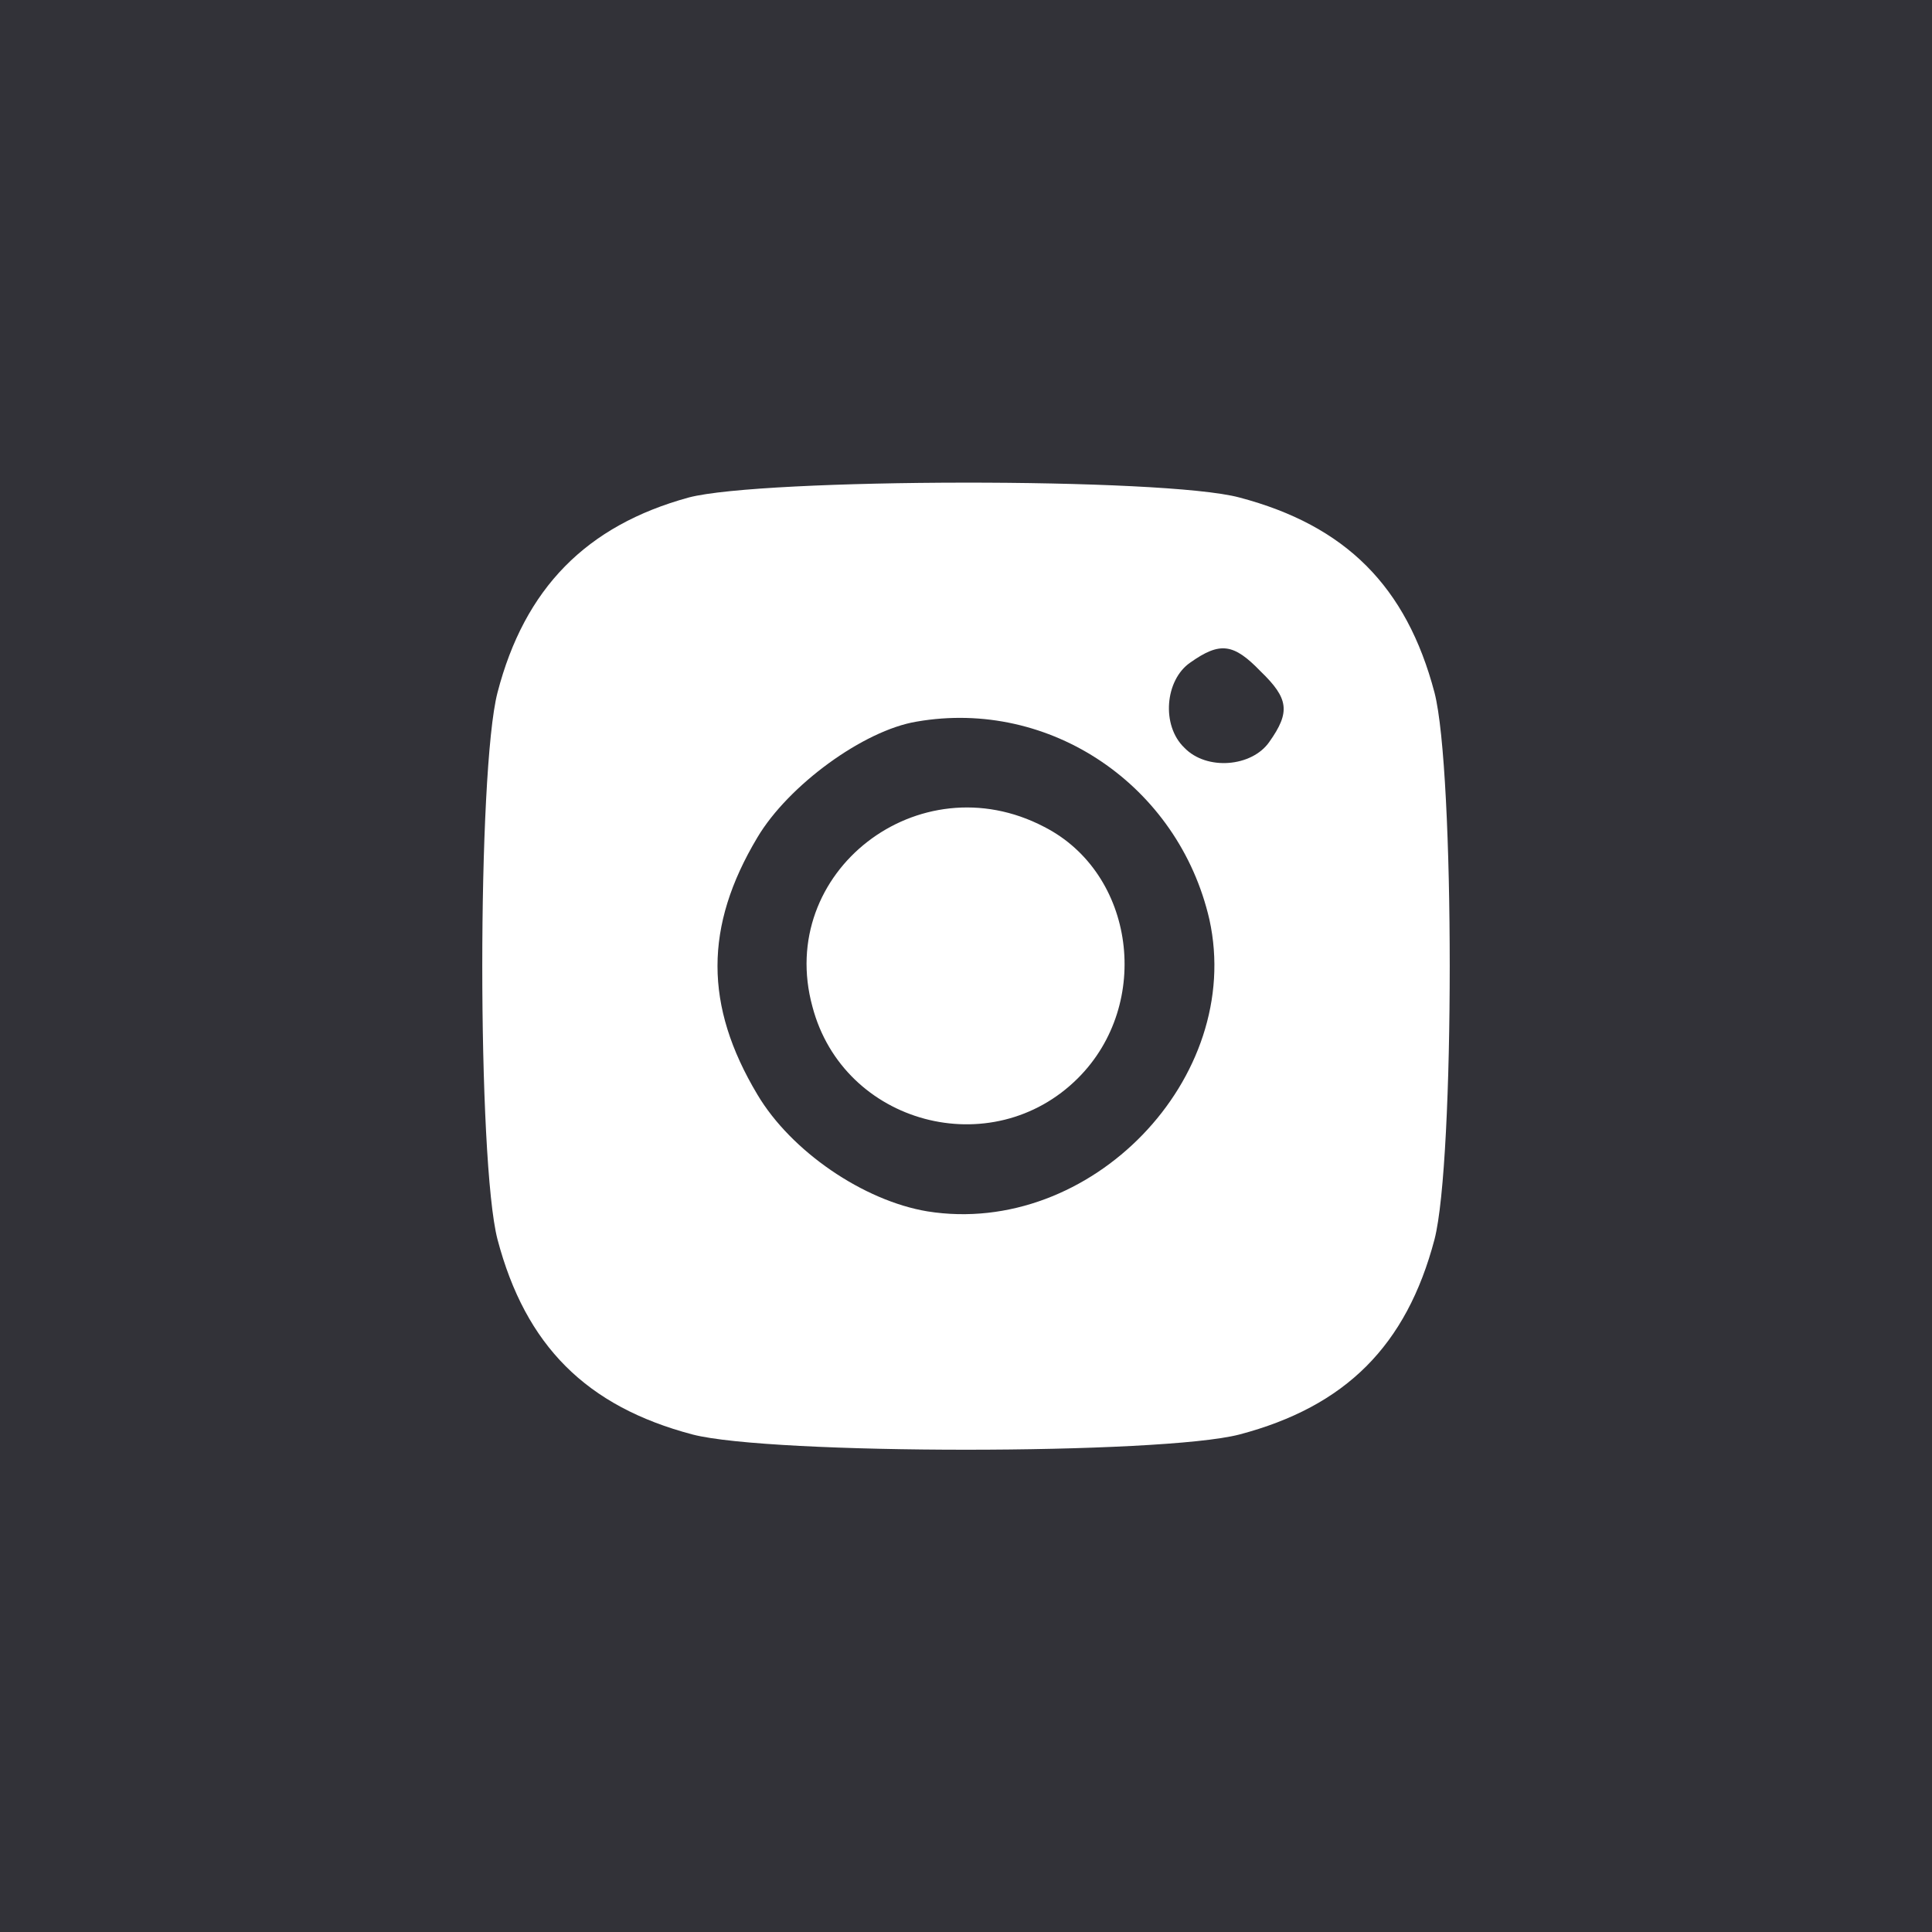 <?xml version="1.0" standalone="no"?>
<!DOCTYPE svg PUBLIC "-//W3C//DTD SVG 20010904//EN"
 "http://www.w3.org/TR/2001/REC-SVG-20010904/DTD/svg10.dtd">
<svg version="1.0" xmlns="http://www.w3.org/2000/svg"
 width="48" height="48" viewBox="0 0 200 200"
 preserveAspectRatio="xMidYMid meet">

<g transform="translate(0,200) scale(0.1,-0.1)"
fill="#323238" stroke="none">
<path d="M0 1000 l0 -1000 1000 0 1000 0 0 1000 0 1000 -1000 0 -1000 0 0
-1000z m1283 485 c110 -29 173 -92 202 -202 21 -81 21 -485 0 -566 -29 -110
-92 -173 -202 -202 -81 -21 -485 -21 -566 0 -110 29 -173 92 -202 202 -21 81
-21 485 0 566 28 108 92 173 198 202 76 20 492 21 570 0z"/>
<path d="M1232 1314 c-26 -18 -30 -65 -6 -88 23 -24 70 -20 88 6 22 31 20 45
-9 73 -28 29 -42 31 -73 9z"/>
<path d="M949 1253 c-55 -9 -133 -66 -165 -120 -55 -92 -55 -174 0 -266 35
-59 110 -110 176 -121 169 -27 328 138 292 302 -32 139 -165 229 -303 205z
m132 -109 c94 -48 112 -183 35 -260 -89 -89 -243 -48 -275 74 -38 139 110 254
240 186z"/>
</g>
</svg>
